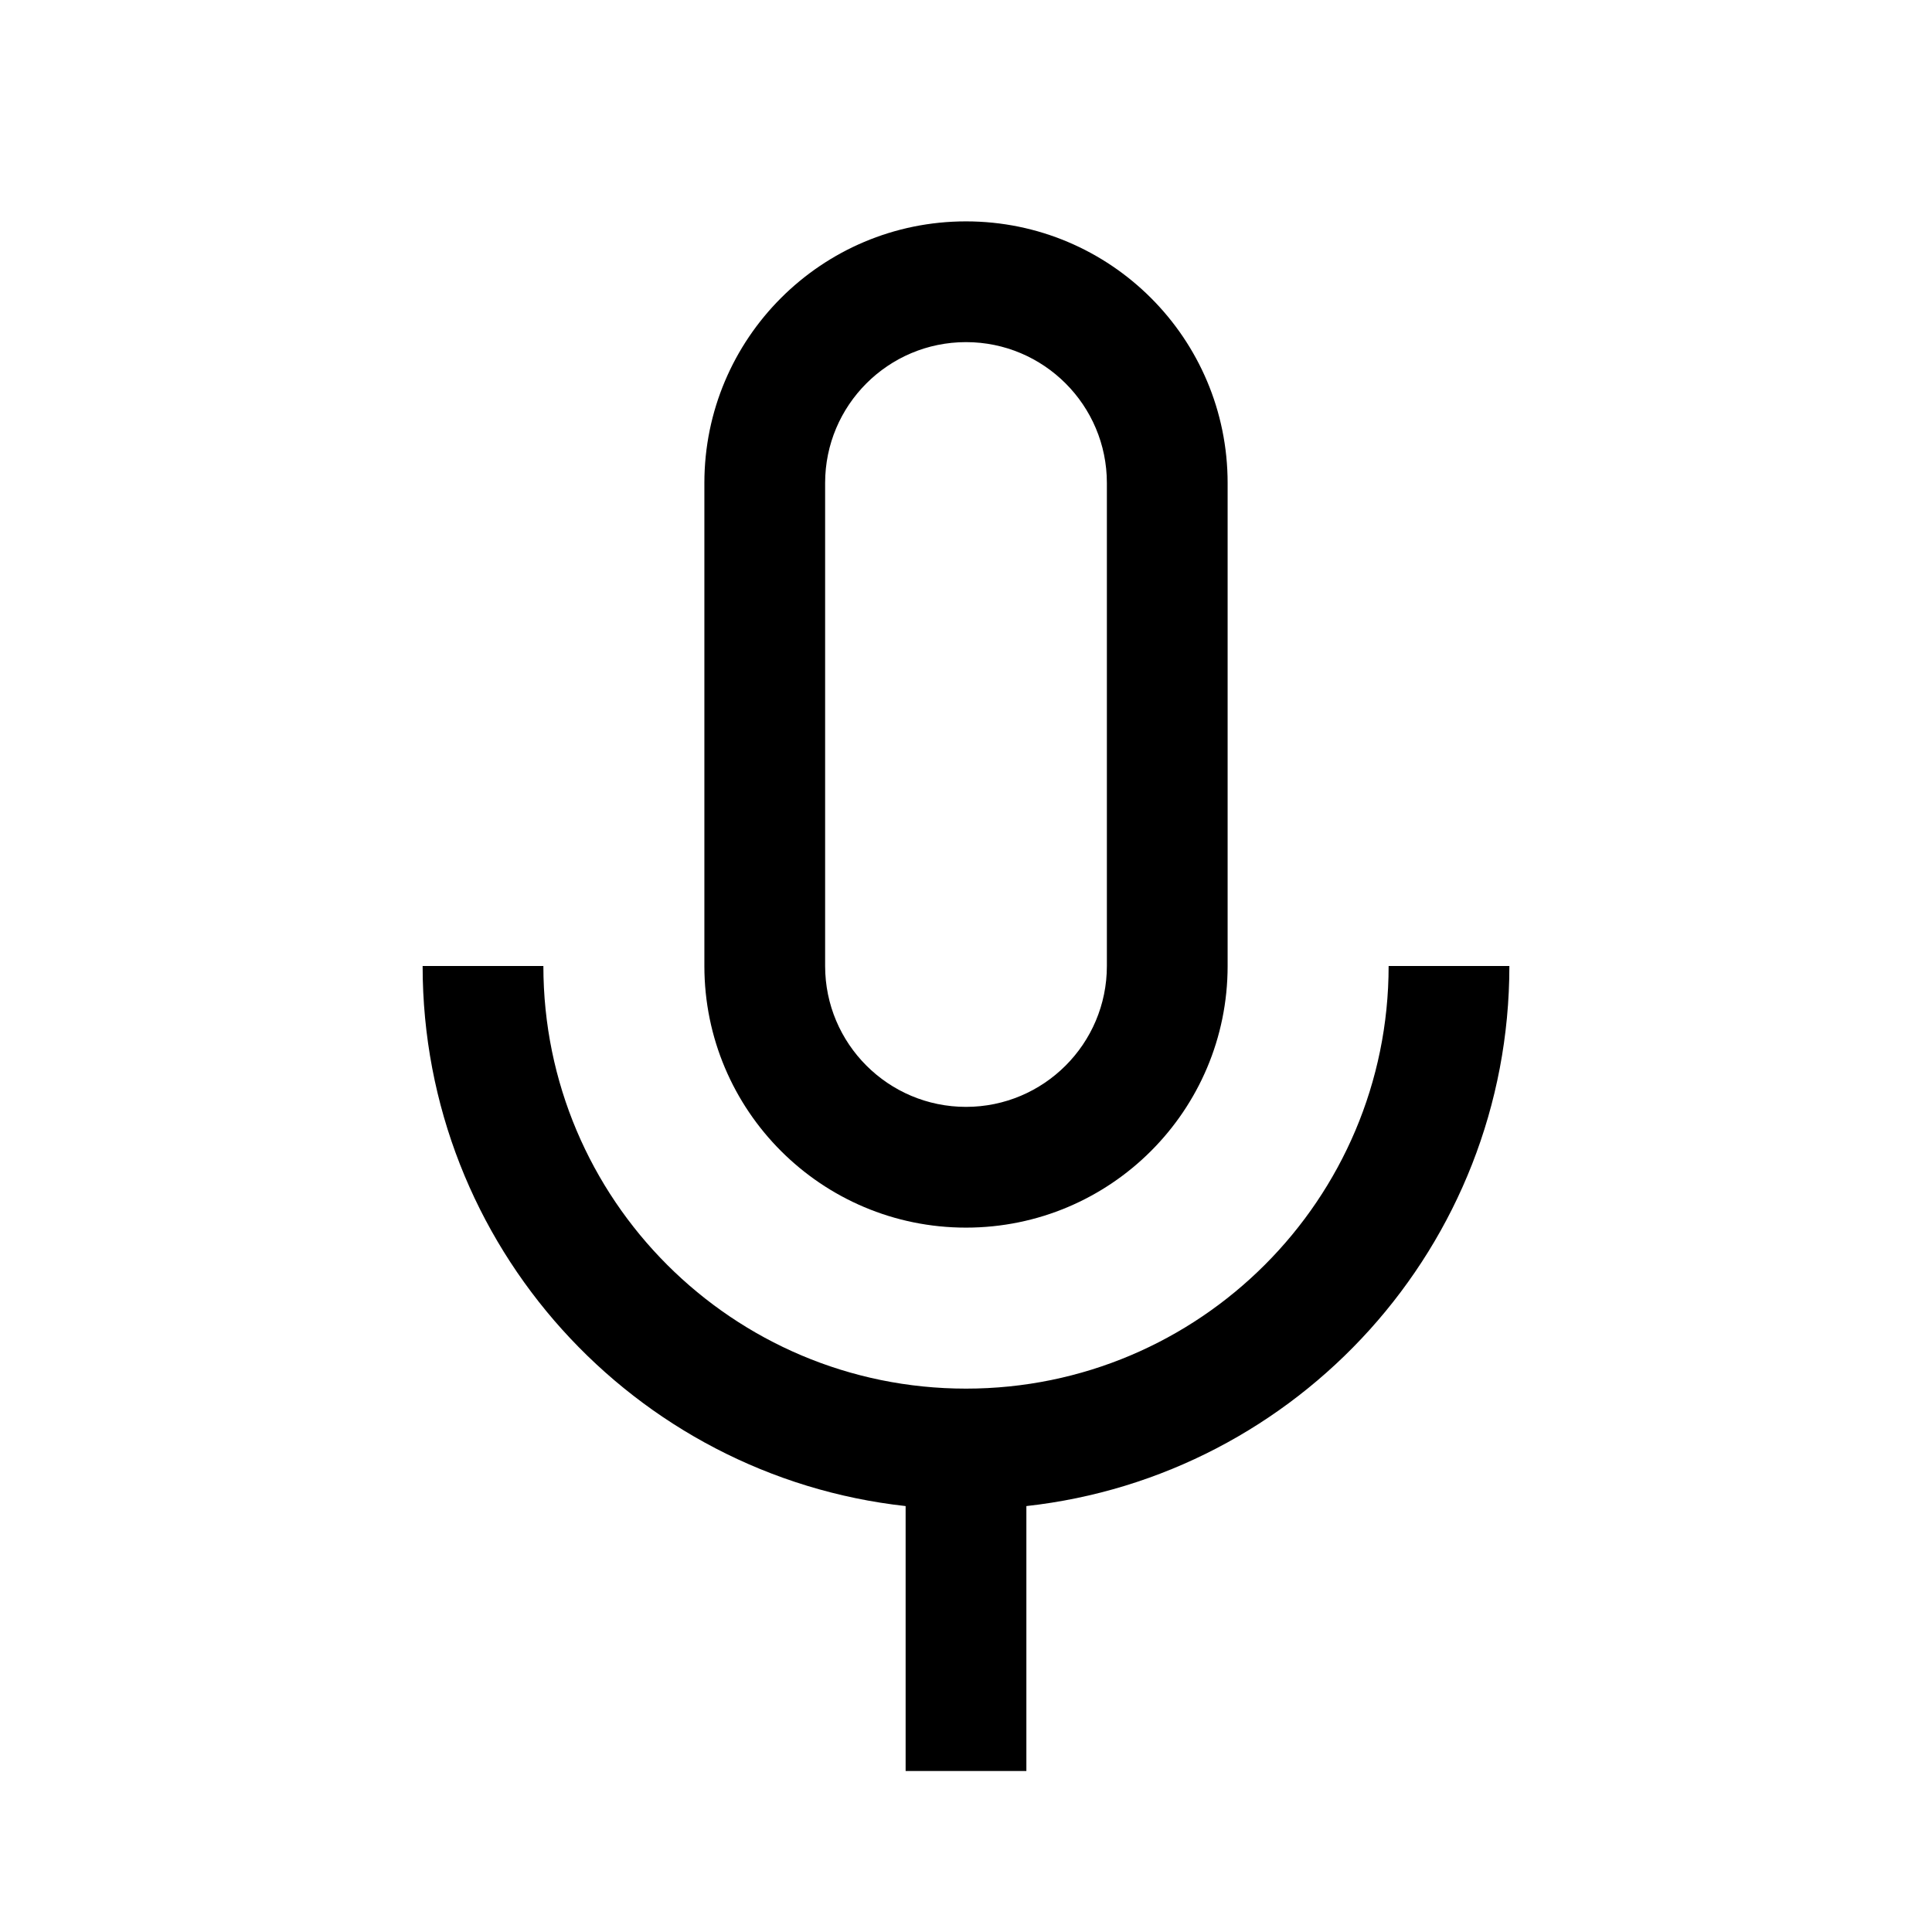 <svg xmlns="http://www.w3.org/2000/svg" width="24" height="24" viewBox="0 0 24 24" fill="none">
<path fill-rule="evenodd" clip-rule="evenodd" d="M12 2.75C10.205 2.75 8.75 4.205 8.75 6V12C8.75 13.795 10.205 15.25 12 15.25C13.795 15.25 15.25 13.795 15.25 12V6C15.25 4.205 13.795 2.75 12 2.75ZM13.75 12V6C13.75 5.034 12.966 4.25 12 4.25C11.034 4.25 10.25 5.034 10.25 6V12C10.25 12.966 11.034 13.75 12 13.75C12.966 13.75 13.75 12.966 13.75 12Z" fill="black"/>
<path d="M6.75 12C6.75 14.899 9.101 17.25 12 17.25C14.899 17.25 17.25 14.899 17.25 12H18.75C18.75 15.474 16.125 18.336 12.75 18.709V22H11.25V18.709C7.875 18.336 5.25 15.474 5.25 12H6.75Z" fill="black"/>
</svg>